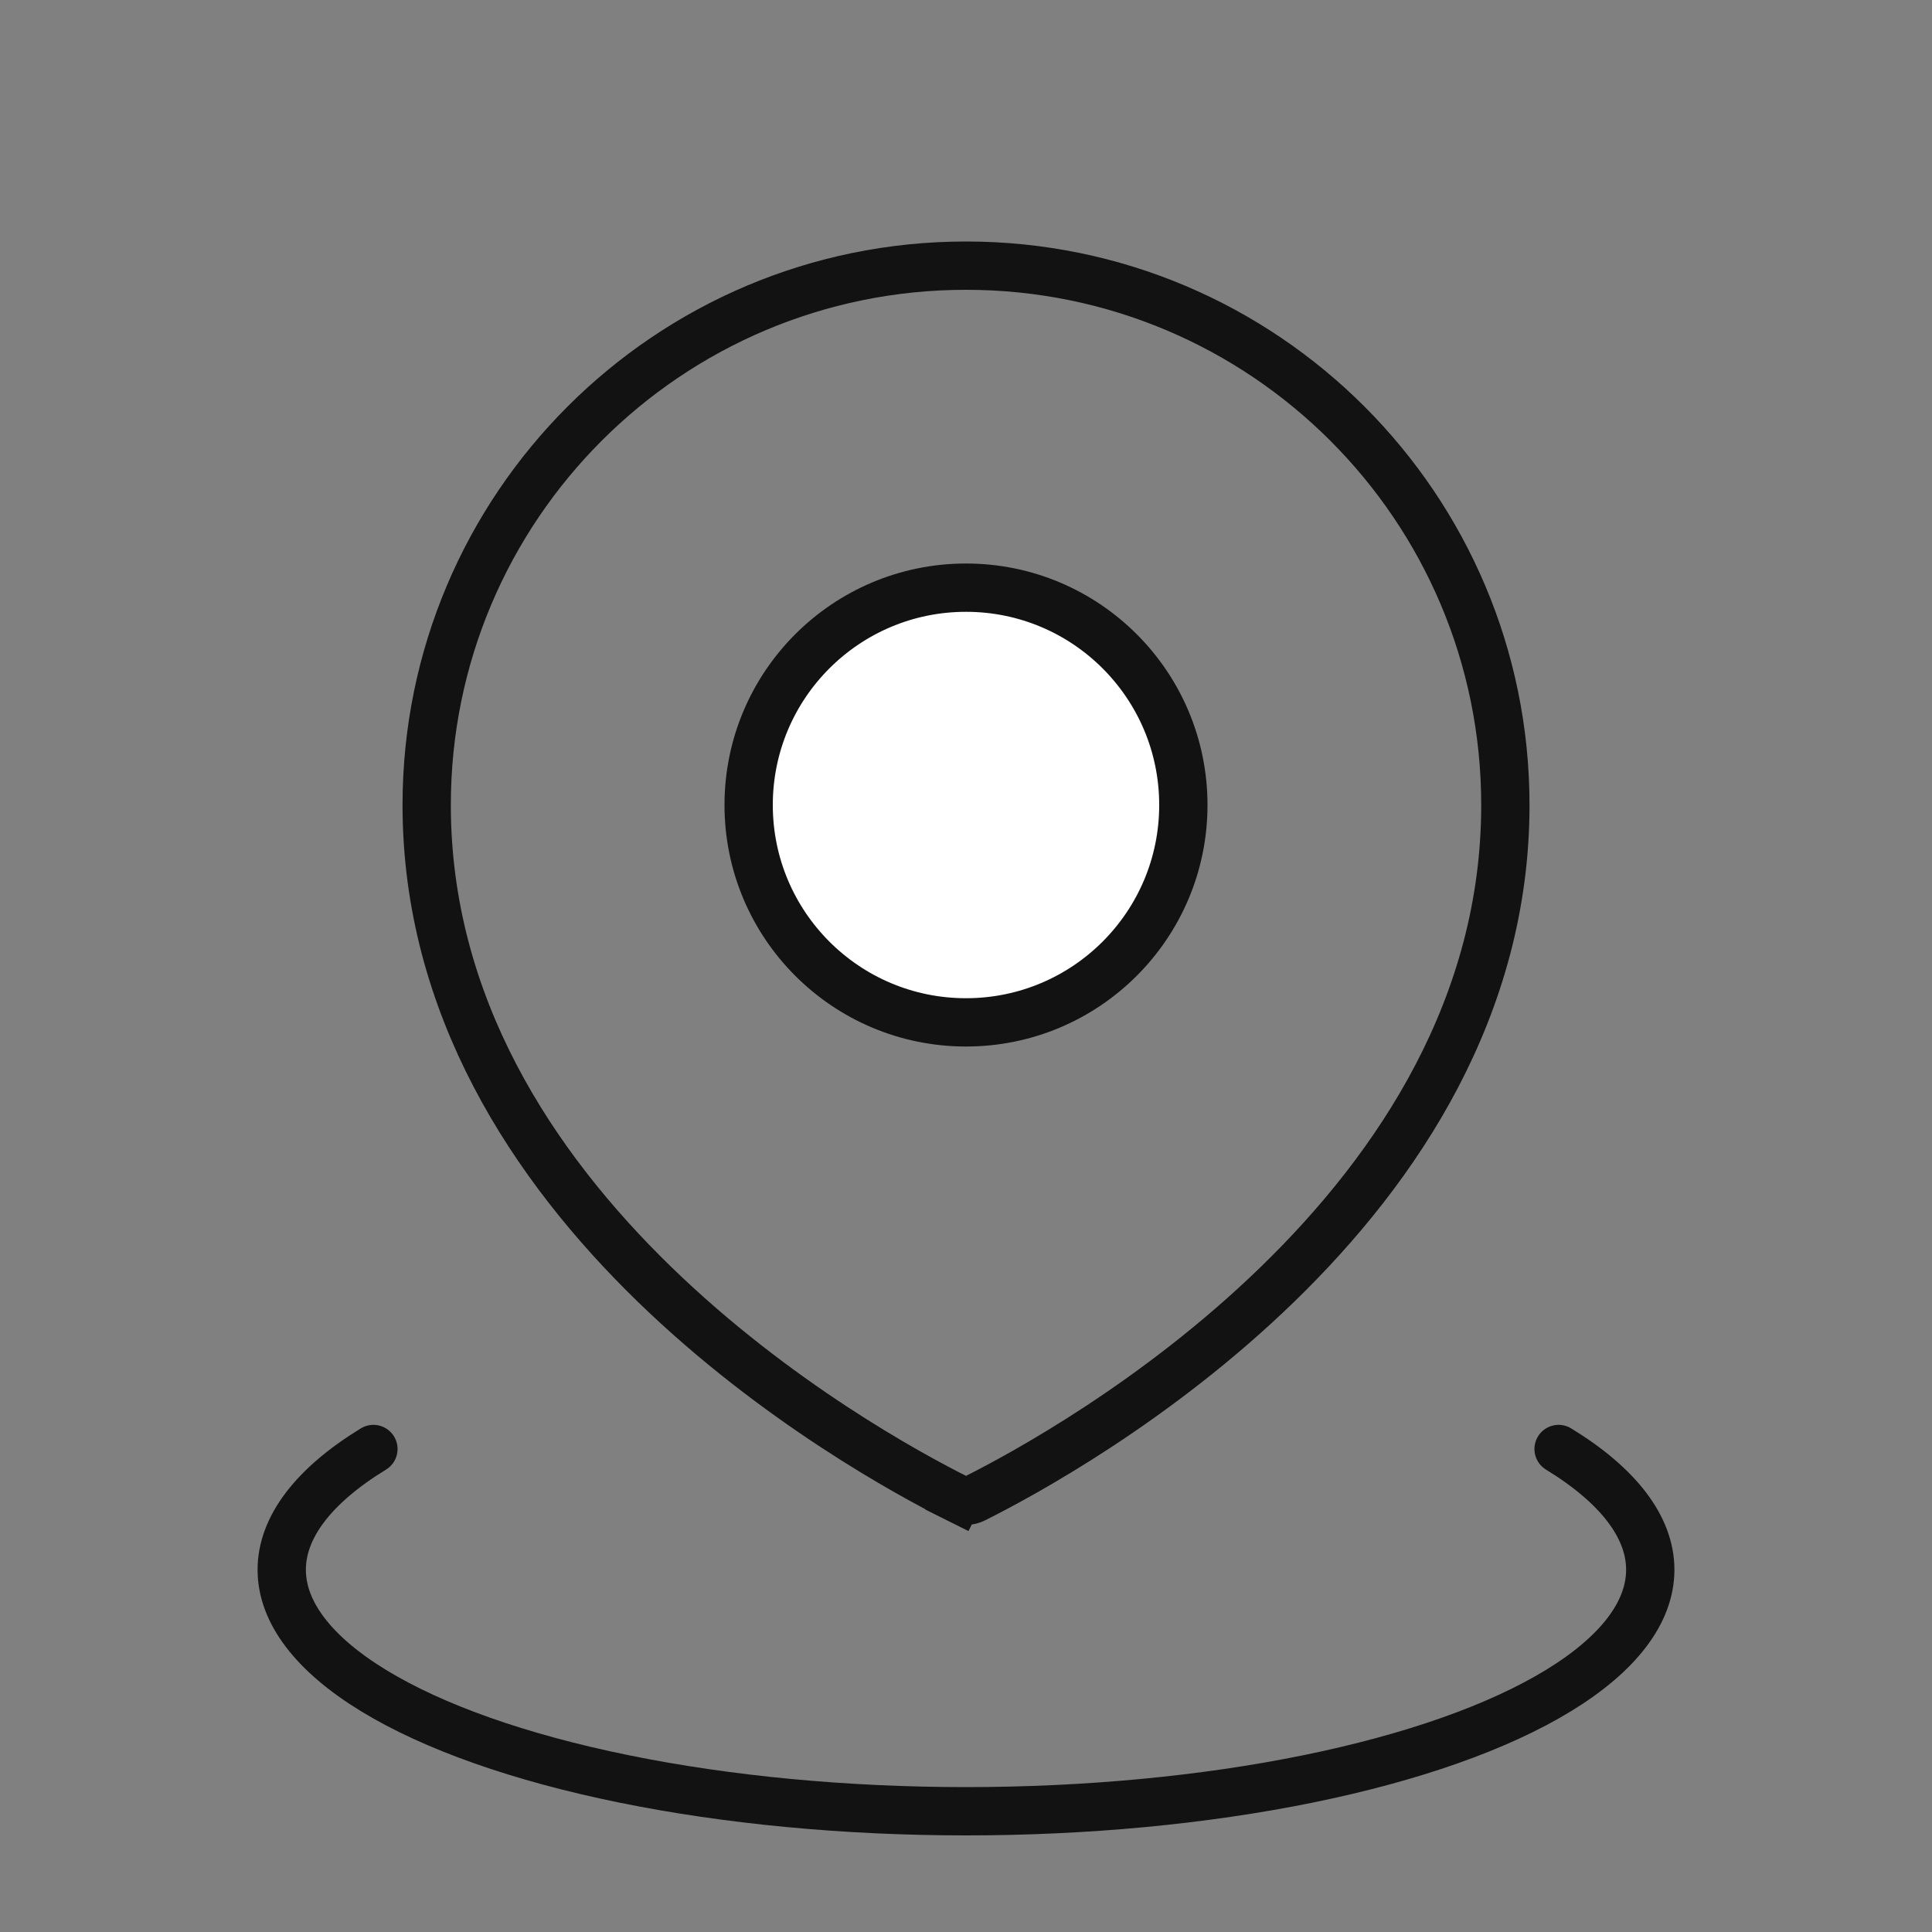 <svg width="40" height="40" viewBox="0 0 40 40" fill="none" xmlns="http://www.w3.org/2000/svg">
<rect x="0" y="0" width="40" height="40" fill="#808080" stroke="none"/>
<path d="M32.269 30C33.512 30.76 34.167 31.622 34.167 32.5C34.167 33.378 33.512 34.24 32.269 35C31.026 35.76 29.237 36.391 27.084 36.83C24.93 37.269 22.487 37.5 20 37.5C17.513 37.5 15.07 37.269 12.917 36.83C10.763 36.391 8.975 35.76 7.731 35C6.488 34.24 5.833 33.378 5.833 32.5C5.833 31.622 6.488 30.76 7.731 30" stroke="#121212" stroke-linecap="round"/>
<path d="M31.167 16.667C31.167 20.826 28.961 24.152 26.449 26.591C23.939 29.028 21.172 30.529 20.173 31.029C20.059 31.086 19.941 31.086 19.827 31.029L19.604 31.476L19.827 31.029C18.828 30.529 16.061 29.028 13.551 26.591C11.04 24.152 8.834 20.826 8.834 16.667C8.834 10.499 13.833 5.5 20 5.5C26.167 5.5 31.167 10.499 31.167 16.667Z" stroke="#121212"/>
<circle cx="20" cy="16.667" r="4.5" fill="white" stroke="#121212"/>
</svg>

